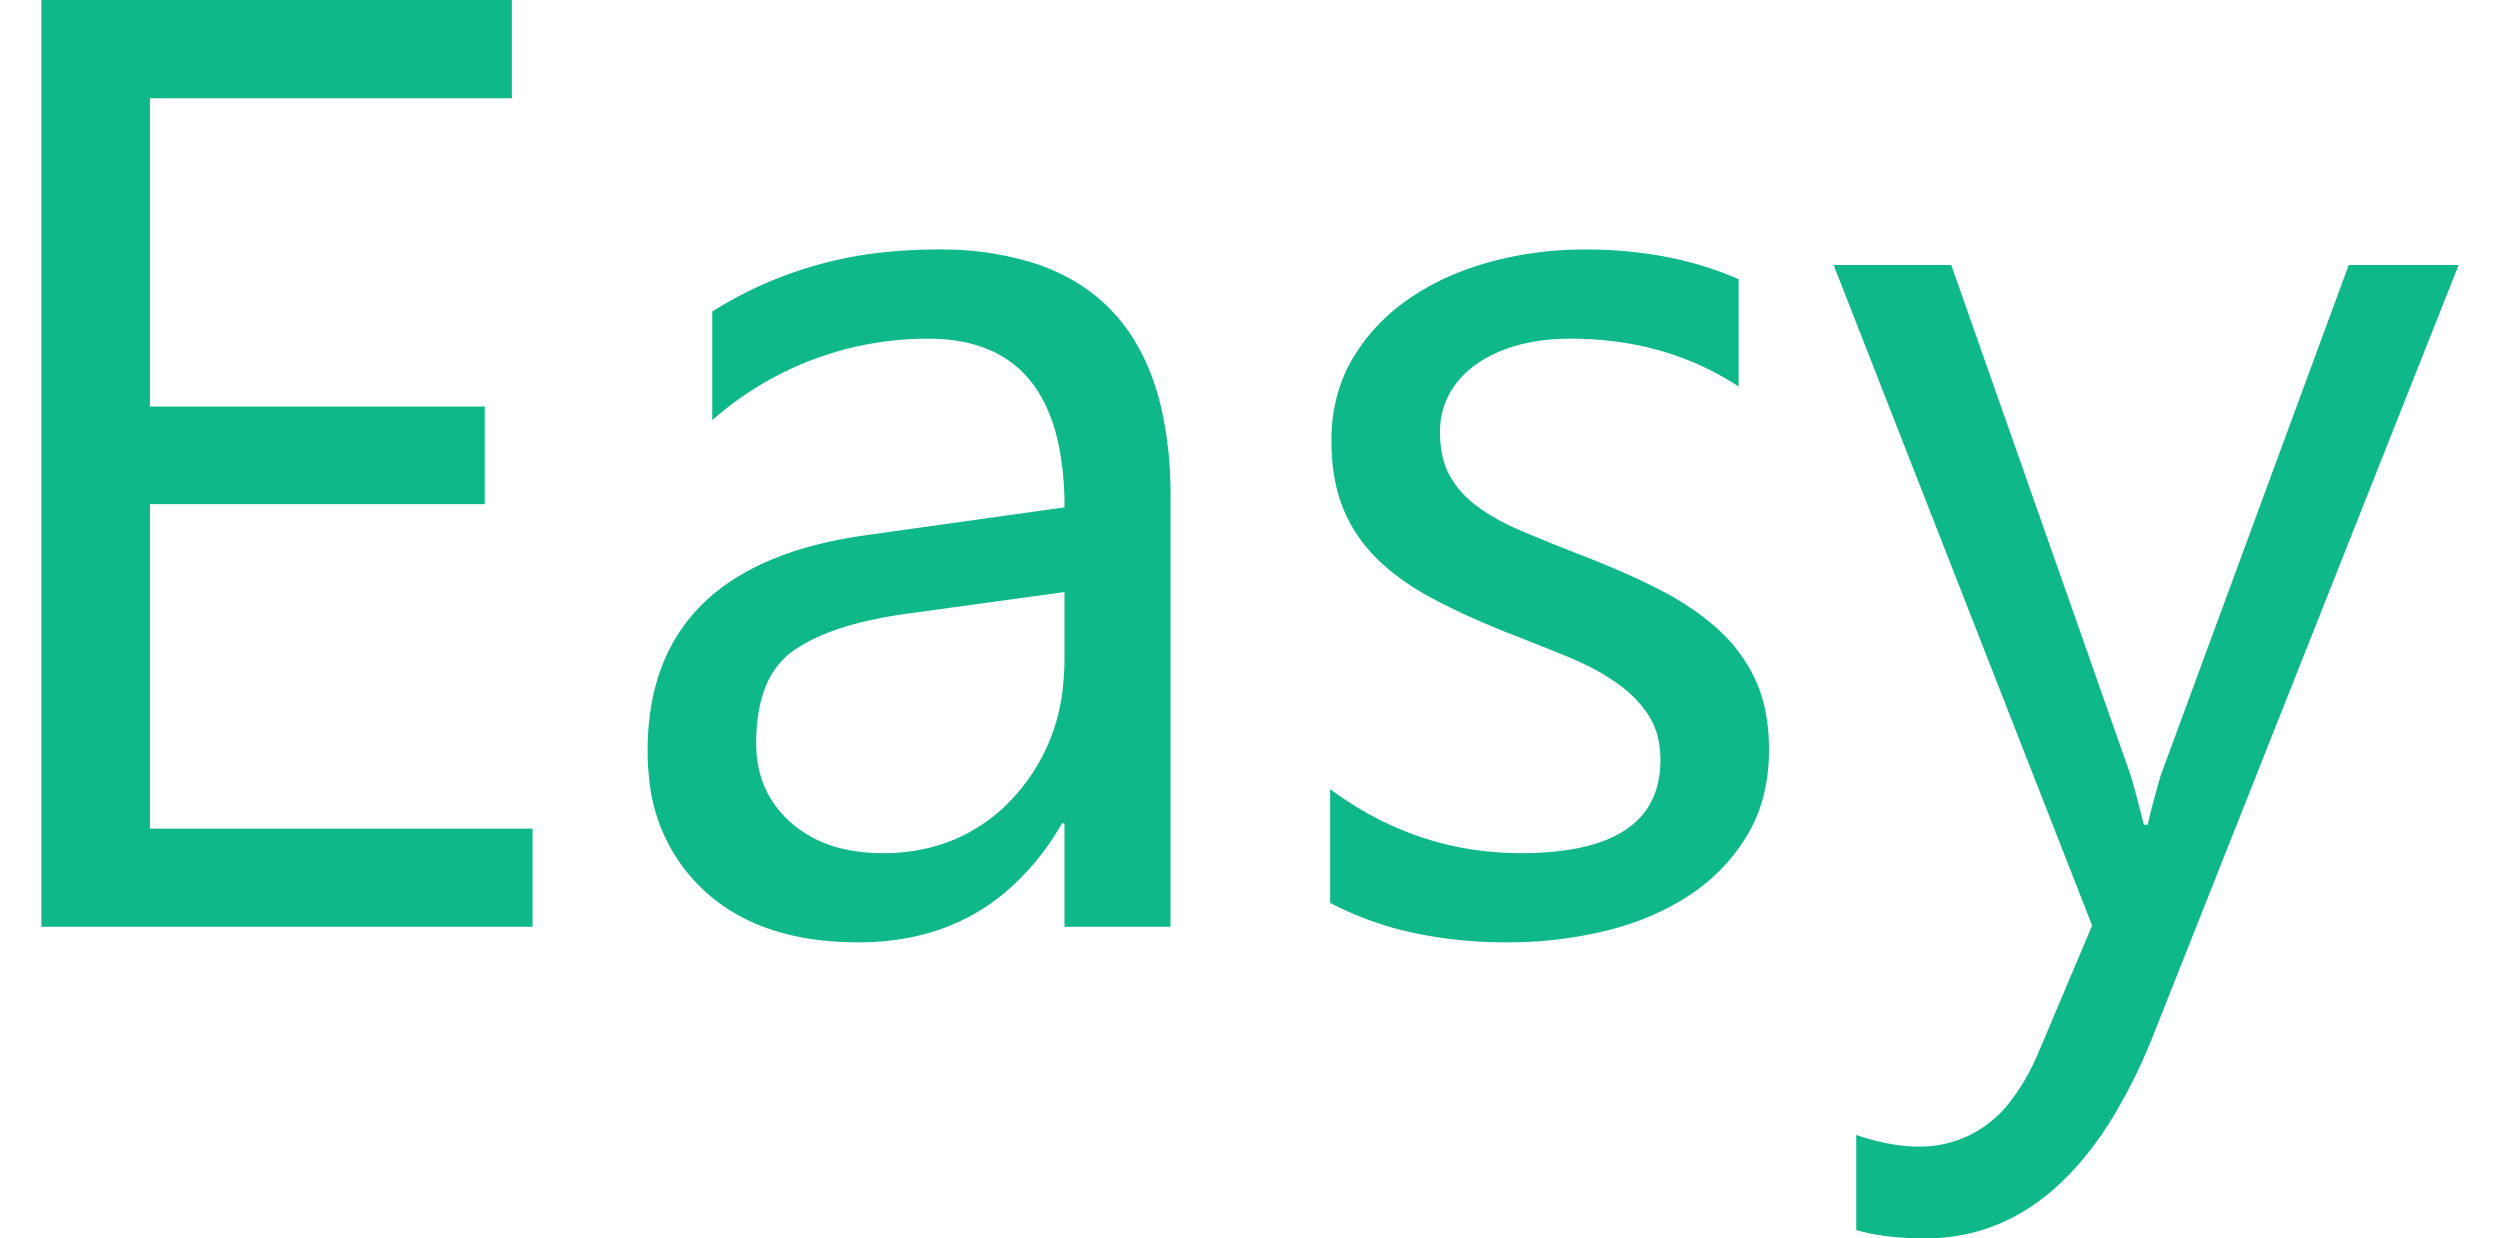 <svg width="60.438" height="29.938" viewBox="0 0 58.438 29.938" xmlns="http://www.w3.org/2000/svg"><g id="svgGroup" stroke-linecap="round" fill-rule="evenodd" font-size="9pt" stroke="#da3750" stroke-width="0" fill="#0eb888" style="stroke:#da3750;stroke-width:0;fill:#0eb888"><path d="M 11.875 20.031 L 11.875 22.406 L 0 22.406 L 0 0 L 11.375 0 L 11.375 2.375 L 2.625 2.375 L 2.625 9.828 L 10.719 9.828 L 10.719 12.188 L 2.625 12.188 L 2.625 20.031 L 11.875 20.031 Z M 55.781 6.406 L 58.438 6.406 L 51.078 24.969 A 13.189 13.189 0 0 1 50.068 27.025 Q 48.274 29.938 45.547 29.938 A 8.154 8.154 0 0 1 44.843 29.909 Q 44.501 29.879 44.209 29.819 A 3.873 3.873 0 0 1 43.875 29.734 L 43.875 27.438 Q 44.703 27.719 45.391 27.719 A 2.729 2.729 0 0 0 47.656 26.55 Q 47.983 26.119 48.244 25.53 A 6.837 6.837 0 0 0 48.297 25.406 L 49.578 22.375 L 43.328 6.406 L 46.172 6.406 L 50.5 18.719 A 3.498 3.498 0 0 1 50.535 18.833 Q 50.618 19.114 50.797 19.814 A 106.316 106.316 0 0 1 50.828 19.938 L 50.922 19.938 A 6.979 6.979 0 0 1 50.971 19.723 Q 51.059 19.359 51.234 18.75 L 55.781 6.406 Z M 31.156 21.828 L 31.156 19.078 Q 33.25 20.625 35.766 20.625 A 7.489 7.489 0 0 0 36.955 20.539 Q 39.04 20.202 39.136 18.538 A 2.841 2.841 0 0 0 39.141 18.375 A 2.36 2.36 0 0 0 39.087 17.861 A 1.732 1.732 0 0 0 38.852 17.289 A 2.728 2.728 0 0 0 38.338 16.707 A 3.35 3.35 0 0 0 38.07 16.5 A 5.342 5.342 0 0 0 37.465 16.137 A 7.004 7.004 0 0 0 36.914 15.883 A 67.42 67.42 0 0 0 36.225 15.604 A 82.42 82.42 0 0 0 35.484 15.313 Q 34.492 14.919 33.725 14.518 A 13.283 13.283 0 0 1 33.617 14.461 Q 32.813 14.031 32.273 13.492 Q 31.734 12.953 31.461 12.266 Q 31.196 11.598 31.188 10.71 A 6.149 6.149 0 0 1 31.187 10.656 A 4.174 4.174 0 0 1 31.34 9.511 A 3.545 3.545 0 0 1 31.703 8.664 Q 32.219 7.797 33.078 7.211 A 6.226 6.226 0 0 1 34.602 6.461 A 7.303 7.303 0 0 1 35.039 6.328 Q 36.141 6.031 37.313 6.031 Q 39.391 6.031 41.031 6.75 L 41.031 9.344 Q 39.266 8.188 36.969 8.188 A 5.45 5.45 0 0 0 36.285 8.229 A 4.155 4.155 0 0 0 35.672 8.352 A 3.601 3.601 0 0 0 35.119 8.556 A 2.802 2.802 0 0 0 34.68 8.813 A 2.211 2.211 0 0 0 34.199 9.276 A 2.012 2.012 0 0 0 34.039 9.523 A 1.866 1.866 0 0 0 33.813 10.406 A 2.19 2.19 0 0 0 33.812 10.437 A 2.859 2.859 0 0 0 33.847 10.895 Q 33.901 11.227 34.039 11.484 A 2.163 2.163 0 0 0 34.45 12.02 A 2.707 2.707 0 0 0 34.703 12.234 Q 35.141 12.563 35.766 12.828 A 45.694 45.694 0 0 0 36.389 13.087 Q 36.764 13.24 37.188 13.406 A 22.684 22.684 0 0 1 38.195 13.818 A 17.227 17.227 0 0 1 39.094 14.242 A 7.368 7.368 0 0 1 39.92 14.73 A 5.734 5.734 0 0 1 40.531 15.211 A 3.785 3.785 0 0 1 41.445 16.453 A 3.419 3.419 0 0 1 41.695 17.275 Q 41.766 17.671 41.766 18.125 A 4.545 4.545 0 0 1 41.651 19.17 A 3.56 3.56 0 0 1 41.242 20.187 Q 40.719 21.063 39.844 21.641 Q 38.969 22.219 37.828 22.5 A 9.889 9.889 0 0 1 35.598 22.78 A 11.018 11.018 0 0 1 35.438 22.781 A 10.771 10.771 0 0 1 33.335 22.586 A 8.01 8.01 0 0 1 31.156 21.828 Z M 27.297 12 L 27.297 22.406 L 24.734 22.406 L 24.734 19.906 L 24.672 19.906 A 6.177 6.177 0 0 1 23.24 21.623 Q 21.947 22.672 20.133 22.771 A 7.041 7.041 0 0 1 19.75 22.781 Q 17.359 22.781 16.008 21.516 A 4.207 4.207 0 0 1 14.697 18.855 A 5.877 5.877 0 0 1 14.656 18.156 Q 14.656 13.672 19.938 12.938 L 24.734 12.266 A 7.407 7.407 0 0 0 24.598 10.777 Q 24.065 8.188 21.438 8.188 A 7.858 7.858 0 0 0 16.294 10.093 A 9.895 9.895 0 0 0 16.219 10.156 L 16.219 7.531 A 9.644 9.644 0 0 1 20.666 6.072 A 11.955 11.955 0 0 1 21.656 6.031 A 7.659 7.659 0 0 1 23.923 6.338 Q 26.414 7.11 27.066 9.828 A 9.337 9.337 0 0 1 27.297 12 Z M 24.734 15.906 L 24.734 14.313 L 20.875 14.844 A 10.428 10.428 0 0 0 19.859 15.035 Q 18.831 15.285 18.208 15.712 A 3.024 3.024 0 0 0 18.187 15.727 Q 17.441 16.248 17.309 17.431 A 4.866 4.866 0 0 0 17.281 17.969 Q 17.281 19.141 18.117 19.883 A 2.846 2.846 0 0 0 19.379 20.521 Q 19.808 20.622 20.311 20.625 A 5.171 5.171 0 0 0 20.344 20.625 A 4.453 4.453 0 0 0 21.985 20.331 A 4.081 4.081 0 0 0 23.492 19.289 A 4.598 4.598 0 0 0 24.698 16.589 A 6.19 6.19 0 0 0 24.734 15.906 Z"/></g></svg>